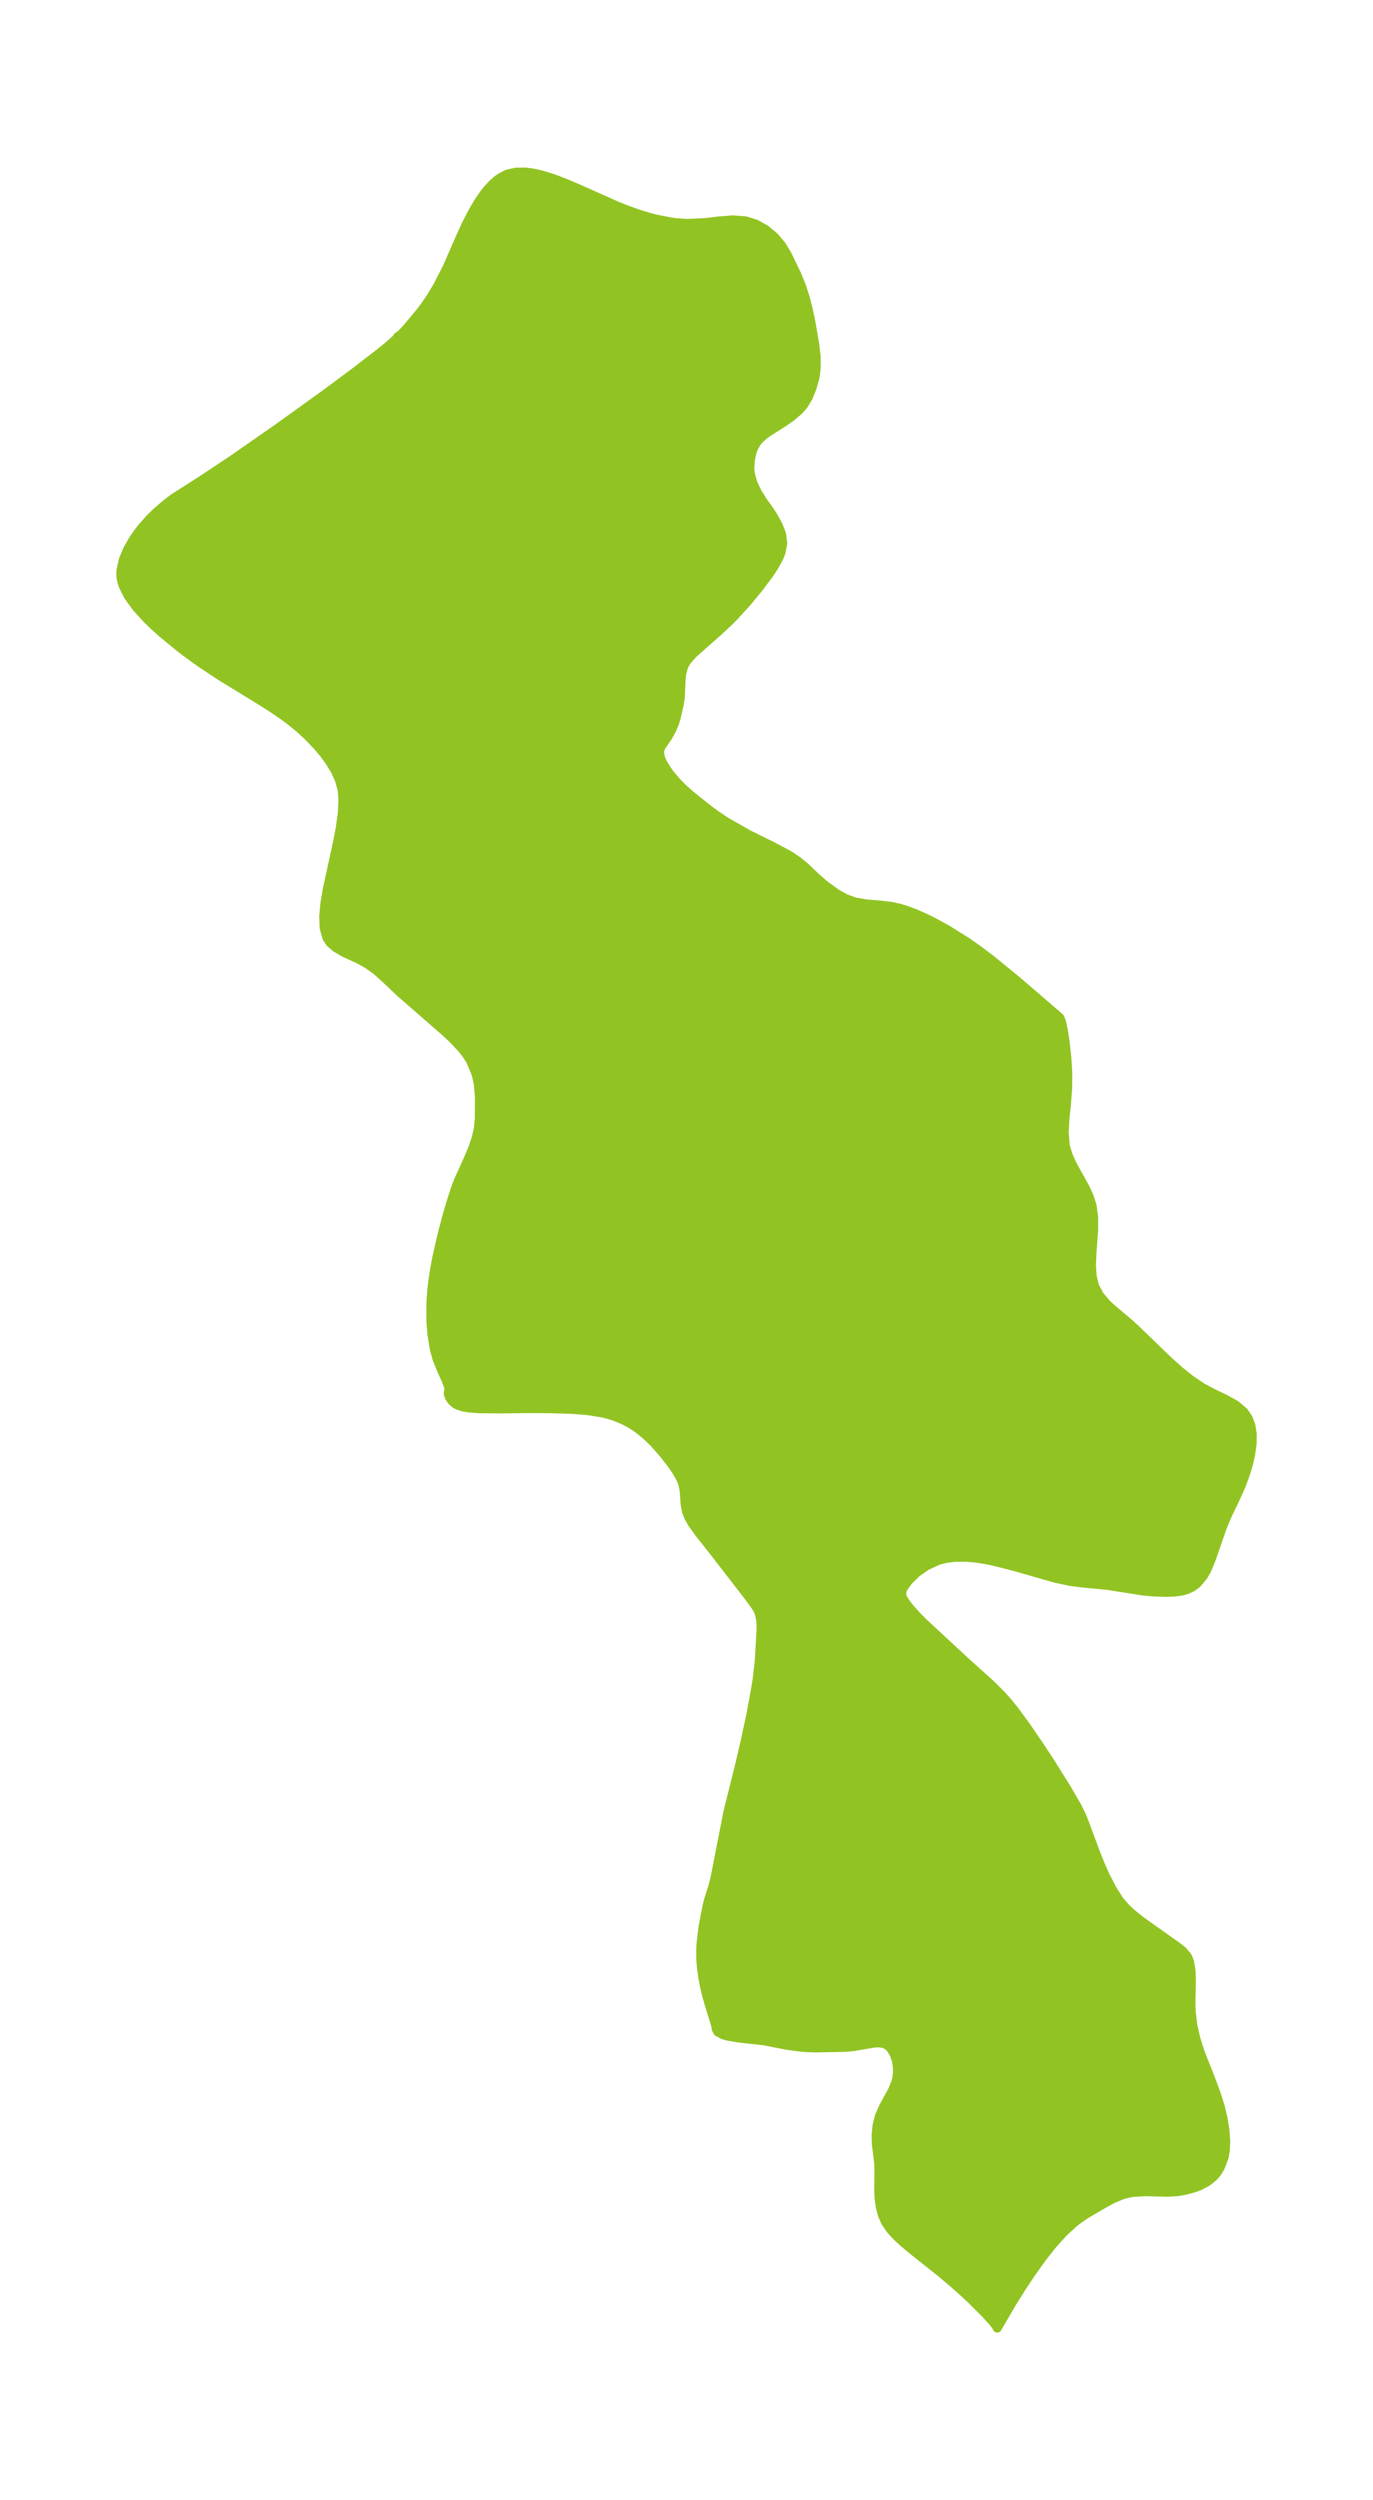 <?xml version="1.0" encoding="UTF-8"?>
<!DOCTYPE svg  PUBLIC '-//W3C//DTD SVG 1.1//EN'  'http://www.w3.org/Graphics/SVG/1.1/DTD/svg11.dtd'>
<svg width="154.12pt" height="280.51pt" version="1.1" viewBox="0 0 154.12 280.51" xmlns="http://www.w3.org/2000/svg" xmlns:xlink="http://www.w3.org/1999/xlink">
 <defs>
  <style type="text/css">*{stroke-linejoin: round; stroke-linecap: butt}</style>
 </defs>
 <g id="figure_1">
  <g id="patch_1">
   <path d="m0 280.51h154.12v-280.51h-154.12v280.51z" fill="none"/>
  </g>
  <g id="axes_1">
   <g id="PatchCollection_1">
    <defs>
     <path id="mccf7475234" d="m76.044-255.52 1.111 0.072 1.967-0.094 1.593-0.184 1.523-0.119 1.443 0.102 1.175 0.37 1.083 0.609 0.969 0.804 0.822 0.968 0.598 0.982 1.116 2.306 0.538 1.315 0.411 1.282 0.339 1.326 0.285 1.343 0.463 2.677 0.14 1.293 0.009 1.229-0.078 0.708-0.093 0.5-0.336 1.14-0.403 0.975-0.534 0.883-0.53 0.594-0.896 0.754-0.801 0.555-1.889 1.204-0.421 0.323-0.446 0.418-0.281 0.344-0.355 0.65-0.158 0.456-0.156 0.727-0.076 0.908 0.023 0.506 0.032 0.251 0.309 1.094 0.514 1.06 0.633 0.994 0.64 0.889 0.443 0.677 0.559 0.996 0.407 1.033 0.139 1.062-0.224 1.086-0.169 0.415-0.471 0.897-0.599 0.932-1.273 1.705-1.239 1.498-1.454 1.603-0.654 0.658-1.161 1.081-2.817 2.488-0.759 0.859-0.297 0.54-0.228 0.822-0.08 0.876-0.08 1.833-0.14 0.866-0.331 1.423-0.165 0.554-0.352 0.827-0.412 0.731-0.761 1.128-0.107 0.233-0.064 0.304 0.064 0.584 0.258 0.638 0.537 0.873 0.471 0.625 0.545 0.636 0.724 0.742 0.864 0.765 1.71 1.375 1.119 0.841 1.144 0.766 2.565 1.459 2.871 1.418 1.724 0.927 0.932 0.63 0.858 0.708 1.091 1.044 1.022 0.897 1.369 0.998 1.003 0.552 1.062 0.389 1.294 0.219 1.363 0.105 1.442 0.17 0.91 0.204 0.714 0.215 1.023 0.38 1.094 0.483 1.018 0.504 1.469 0.803 2.216 1.383 1.295 0.908 1.417 1.07 2.998 2.448 4.73 4.072 0.193 0.428 0.222 1.038 0.217 1.41 0.175 1.616 0.099 1.705-0.007 1.71-0.134 1.77-0.173 1.682-0.086 1.581 0.13 1.468 0.322 1.082 0.471 1.03 1.459 2.638 0.436 0.962 0.314 0.998 0.177 1.291 0.004 1.337-0.197 2.698-0.055 1.308 0.071 1.242 0.278 1.146 0.578 1.074 0.808 0.945 0.509 0.471 2.08 1.762 0.657 0.601 3.613 3.492 1.255 1.125 1.285 1.031 1.316 0.882 1.316 0.693 1.272 0.607 1.146 0.638 0.929 0.788 0.476 0.707 0.311 0.819 0.15 0.969-0.011 1.043-0.17 1.234-0.195 0.874-0.315 1.104-0.501 1.401-0.76 1.694-0.899 1.867-0.505 1.223-1.295 3.723-0.481 1.144-0.354 0.603-0.644 0.776-0.218 0.2-0.373 0.271-0.552 0.27-0.606 0.182-0.848 0.114-1.012 0.038-1.394-0.053-1.094-0.097-4.078-0.641-2.774-0.262-1.424-0.189-1.604-0.347-4.766-1.359-2.191-0.552-0.954-0.191-1.122-0.168-0.933-0.081-1.307 0.005-1.022 0.129-0.635 0.153-0.224 0.07-1.302 0.592-1.123 0.792-0.896 0.877-0.593 0.818-0.155 0.352-0.027 0.159 0.025 0.125-0.044 0.029 0.033 0.227 0.155 0.333 0.316 0.488 0.404 0.525 0.82 0.922 0.913 0.903 4.608 4.269 2.7 2.428 1.226 1.21 0.776 0.873 0.735 0.909 1.29 1.76 1.442 2.104 1.221 1.848 1.922 3.079 1.153 1.979 0.523 1.081 0.271 0.656 1.285 3.471 0.525 1.313 0.518 1.163 0.829 1.617 0.805 1.261 0.726 0.835 0.406 0.388 0.773 0.65 0.932 0.701 3.728 2.643 0.558 0.447 0.521 0.639 0.223 0.558 0.169 1.032 0.034 1.028-0.05 2.602 0.024 0.917 0.182 1.51 0.347 1.543 0.491 1.542 1.214 3.081 0.62 1.669 0.41 1.314 0.308 1.27 0.22 1.342 0.093 1.301-0.05 1.039-0.135 0.742-0.441 1.16-0.36 0.574-0.435 0.5-0.664 0.528-0.848 0.449-0.475 0.181-0.654 0.197-0.691 0.165-0.709 0.115-1.028 0.06-2.496-0.057-1.396 0.07-0.638 0.118-0.661 0.186-1.08 0.461-0.828 0.447-2.238 1.314-1.038 0.734-1.294 1.165-1.259 1.386-1.223 1.548-1.179 1.651-1.116 1.683-1.017 1.625-1.704 2.914-0.113-0.247-0.456-0.557-0.685-0.753-1.638-1.642-0.926-0.865-1.209-1.073-1.238-1.041-3.236-2.573-0.958-0.798-0.774-0.709-0.675-0.724-0.626-0.896-0.37-0.846-0.231-0.896-0.12-0.871-0.049-0.881 0.023-2.118-0.022-0.984-0.265-2.147-0.033-1.049 0.106-1.073 0.268-1.053 0.436-0.995 1.03-1.899 0.388-0.951 0.097-0.385 0.079-0.687-0.02-0.663-0.106-0.637-0.24-0.715-0.352-0.601-0.315-0.329-0.37-0.227-0.564-0.123-0.645 0.026-2.322 0.395-0.864 0.086-3.459 0.066-1.095-0.044-1.03-0.107-1.153-0.166-2.416-0.477-2.802-0.31-1.318-0.223-0.5-0.146-0.611-0.327-0.167-0.331-0.036-0.279-0.153-0.554-0.594-1.904-0.328-1.161-0.222-0.951-0.18-0.962-0.153-1.135-0.068-0.842-0.012-0.959 0.049-0.94 0.22-1.802 0.404-2.105 0.19-0.812 0.542-1.717 0.198-0.799 1.466-7.486 1.267-5.059 0.636-2.723 0.655-3.042 0.581-3.153 0.158-1.056 0.211-1.902 0.197-3.439 0.003-0.658-0.057-0.546-0.136-0.609-0.166-0.454-0.151-0.208-0.099-0.178-0.735-1.012-3.929-5.082-1.683-2.125-0.772-1.081-0.381-0.67-0.274-0.696-0.138-0.747-0.103-1.498-0.138-0.738-0.235-0.615-0.328-0.611-0.319-0.503-0.353-0.506-0.894-1.161-1.104-1.259-0.786-0.767-0.749-0.63-0.483-0.355-0.502-0.328-0.802-0.442-1.04-0.441-0.79-0.249-0.669-0.163-1.656-0.264-1.63-0.132-2.124-0.07-2.298-0.027-3.972 0.039-2.098-0.018-1.257-0.095-0.646-0.119-0.574-0.198-0.25-0.138-0.401-0.349-0.266-0.4-0.127-0.38 0.031-0.284 0.08-0.041-0.079-0.497-0.342-0.877-0.469-1.022-0.477-1.195-0.309-1.123-0.262-1.587-0.117-1.514-0.002-1.975 0.082-1.305 0.143-1.303 0.199-1.289 0.216-1.145 0.531-2.382 0.567-2.177 0.514-1.765 0.438-1.369 0.328-0.911 1.078-2.374 0.57-1.331 0.395-1.144 0.265-1.142 0.107-1.097 0.016-2.503-0.124-1.393-0.169-0.809-0.164-0.552-0.552-1.285-0.446-0.7-0.534-0.676-0.974-1.032-0.773-0.731-5.106-4.449-1.73-1.635-1.002-0.898-0.959-0.684-0.962-0.537-1.684-0.774-0.918-0.535-0.563-0.474-0.187-0.217-0.277-0.443-0.311-1.095-0.047-1.318 0.142-1.48 0.27-1.593 1.11-5.079 0.328-1.691 0.233-1.641 0.082-1.559-0.101-1.185-0.301-1.077-0.484-1.054-0.633-1.033-0.63-0.857-0.704-0.84-0.998-1.048-1.094-1.006-0.931-0.759-0.868-0.642-1.178-0.801-1.217-0.776-4.631-2.84-2.209-1.464-1.376-0.99-1.049-0.8-1.904-1.567-0.862-0.773-0.81-0.782-1.156-1.265-0.934-1.278-0.59-1.156-0.144-0.432-0.106-0.508-0.03-0.418 0.012-0.352 0.265-1.241 0.503-1.196 0.62-1.077 0.468-0.683 0.518-0.672 0.909-1.024 0.751-0.734 1.156-0.985 0.73-0.547 3.364-2.152 3.21-2.134 5.213-3.628 5.055-3.634 3.313-2.454 2.948-2.267 1.147-0.935 0.749-0.678 0.168-0.258 0.332-0.205 0.595-0.621 1.527-1.821 0.643-0.858 0.637-0.938 0.737-1.226 1.088-2.131 1.514-3.471 0.64-1.387 0.683-1.325 0.659-1.115 0.543-0.798 0.435-0.56 0.673-0.724 0.523-0.445 0.381-0.26 0.698-0.34 0.967-0.219 1.038-0.011 0.909 0.119 0.939 0.214 1.223 0.38 1.126 0.42 1.504 0.63 4.47 1.991 1.057 0.428 1.408 0.509 1.194 0.368 0.85 0.222 1.708 0.331 0.691 0.087" stroke="#91c423"/>
    </defs>
    <g clip-path="url(#p757d411c03)">
     <use y="280.512" fill="#91c423" stroke="#91c423" xlink:href="#mccf7475234"/>
    </g>
   </g>
  </g>
 </g>
 <defs>
  <clipPath id="p757d411c03">
   <rect x="7.2" y="7.2" width="139.72" height="266.11"/>
  </clipPath>
 </defs>
</svg>
